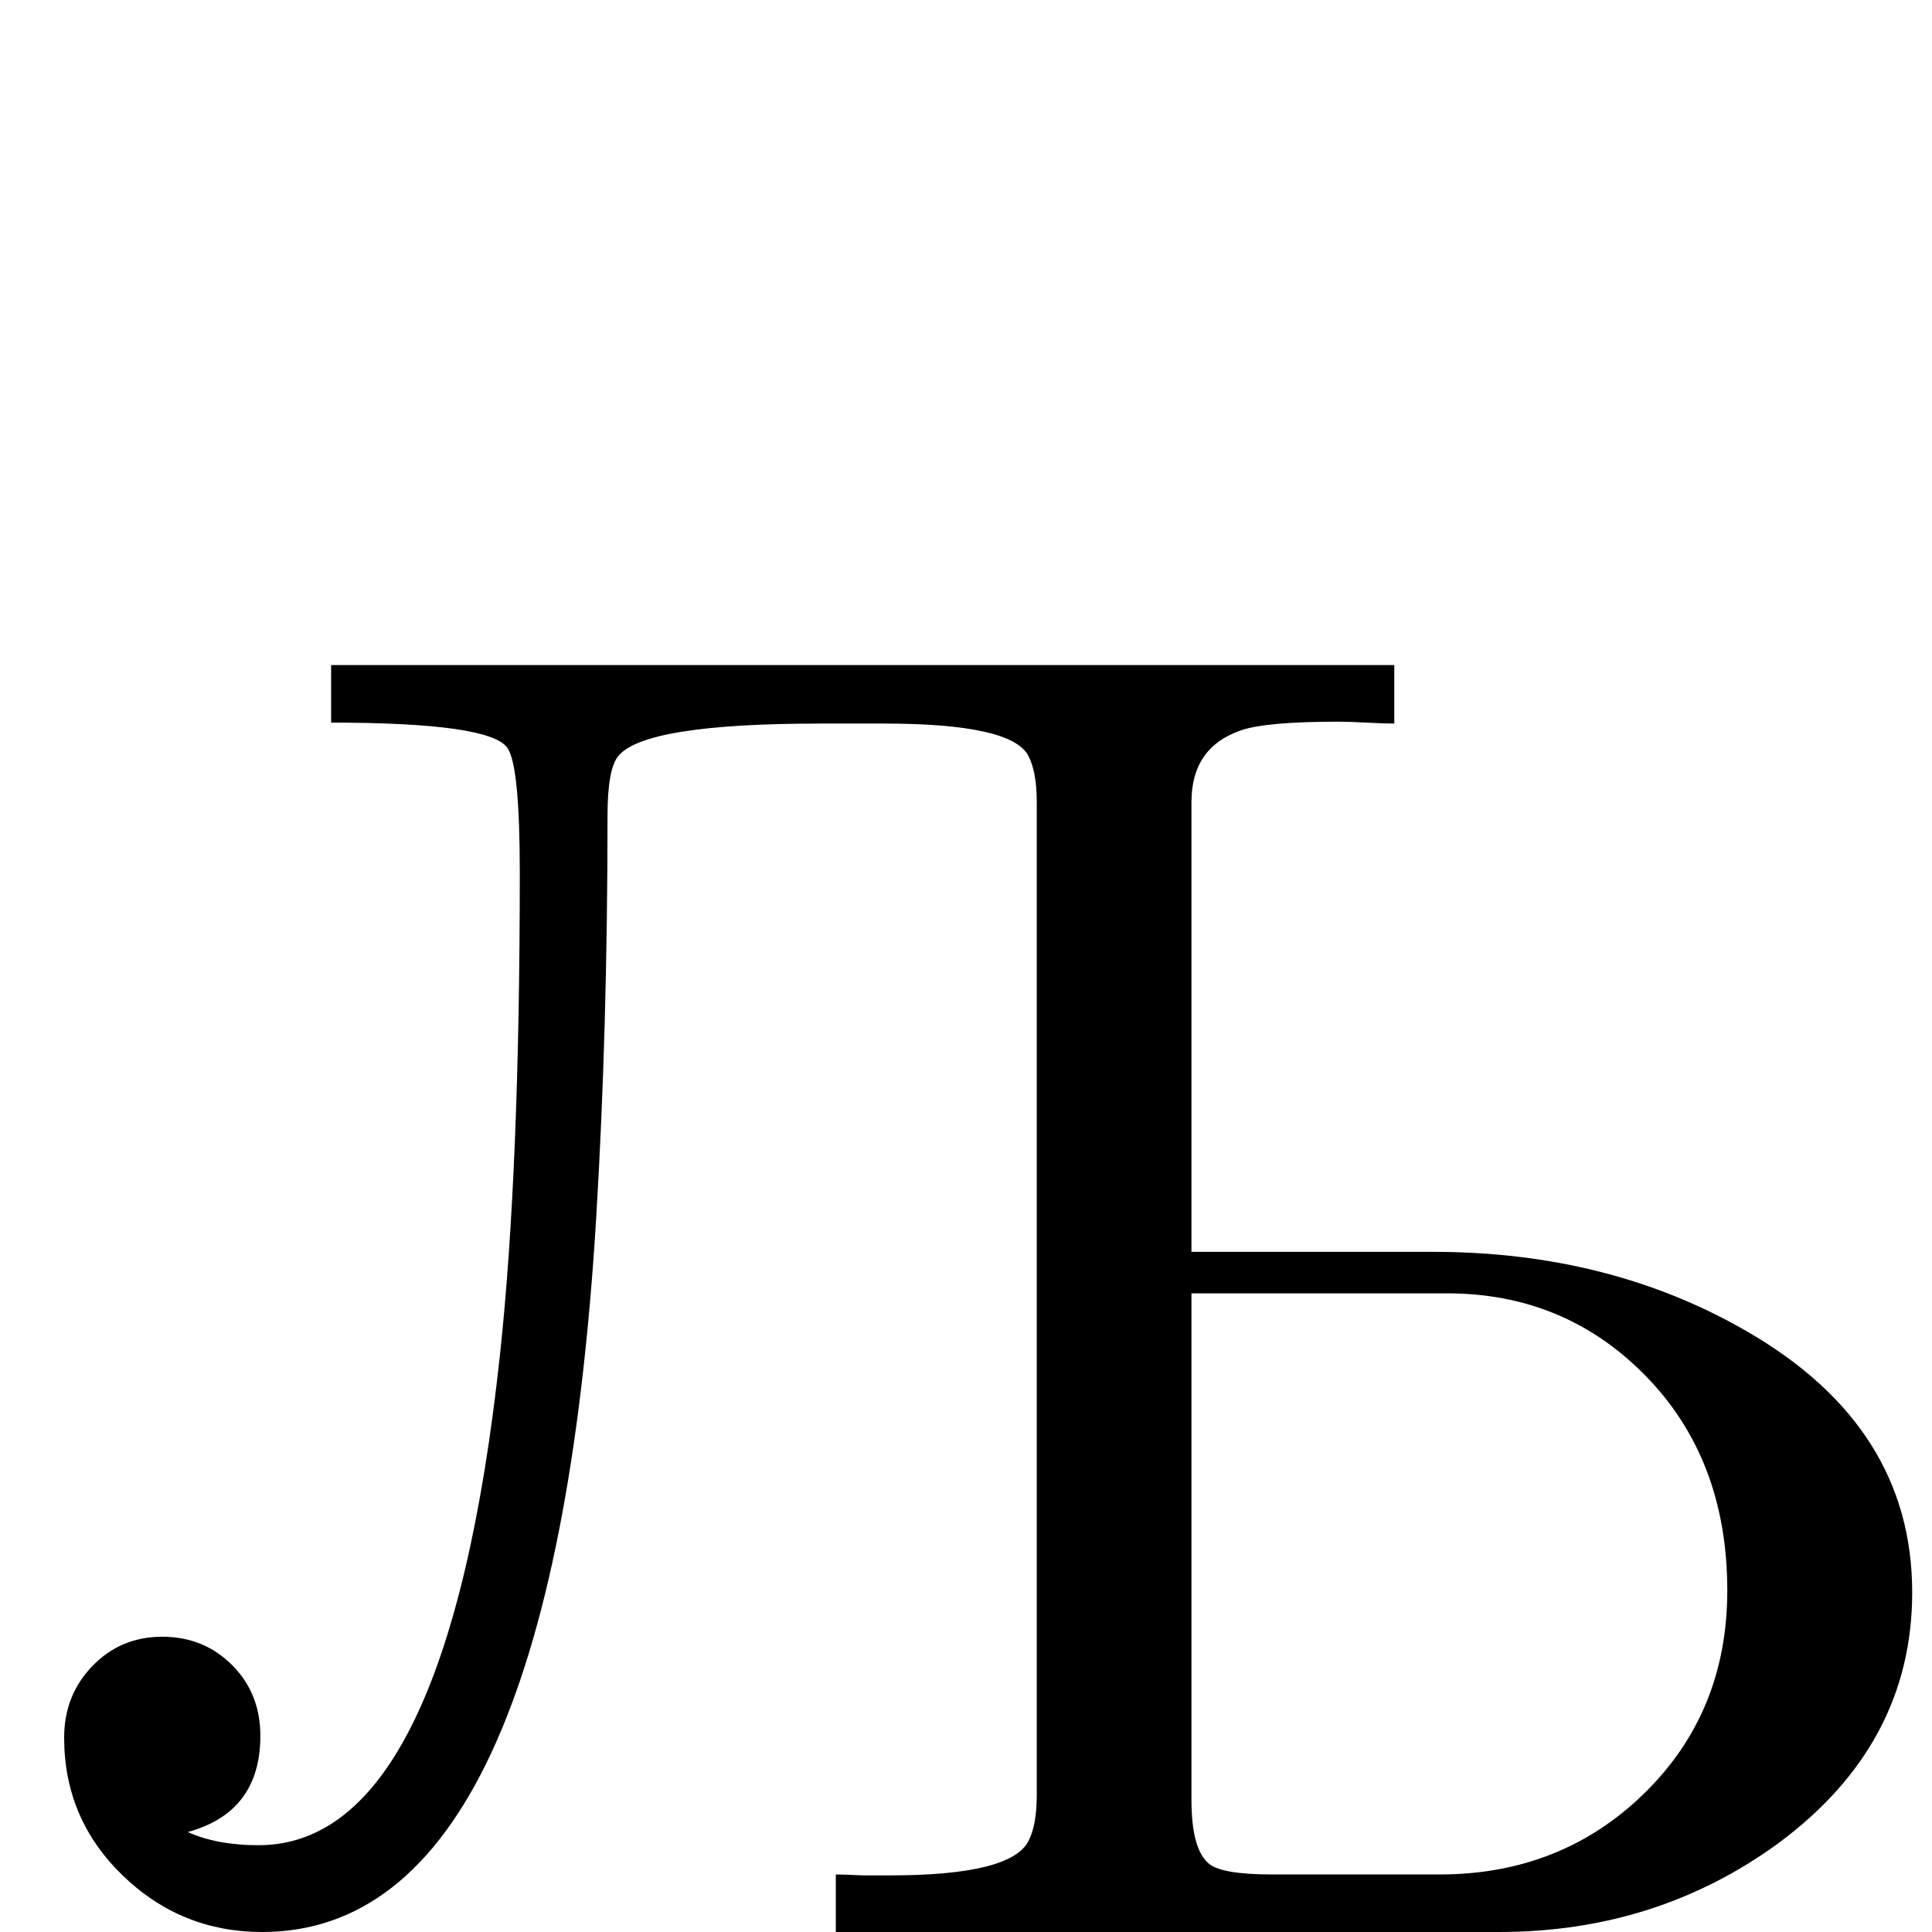 <?xml version="1.0" standalone="no"?>
<!DOCTYPE svg PUBLIC "-//W3C//DTD SVG 1.1//EN" "http://www.w3.org/Graphics/SVG/1.1/DTD/svg11.dtd" >
<svg viewBox="0 -442 2048 2048">
  <g transform="matrix(1 0 0 -1 0 1606)">
   <path fill="currentColor"
d="M2027 360q0 -161 -142 -266q-129 -94 -296 -94h-703v61q8 0 29 -1h28q128 0 147 36q9 17 9 49v1053q0 32 -9 49q-18 34 -153 34h-67q-188 0 -215 -35q-11 -14 -11 -63q0 -227 -12 -426q-46 -757 -354 -757q-86 0 -148 60t-62 146q0 45 30 76t74 31t74 -30t30 -75
q0 -81 -77 -102q31 -14 75 -14q200 0 256 520q21 195 21 511q0 113 -13 132q-18 27 -187 27v61h1127v-62q-10 0 -29.5 1t-29.5 1q-76 0 -103 -9q-53 -18 -53 -76v-477h256q188 0 334 -85q174 -101 174 -276zM1831 362q0 141 -89 230q-85 85 -208 85h-271v-537q0 -53 19 -68
q14 -11 67 -11h177q129 0 217 86t88 215z" />
  </g>

</svg>
